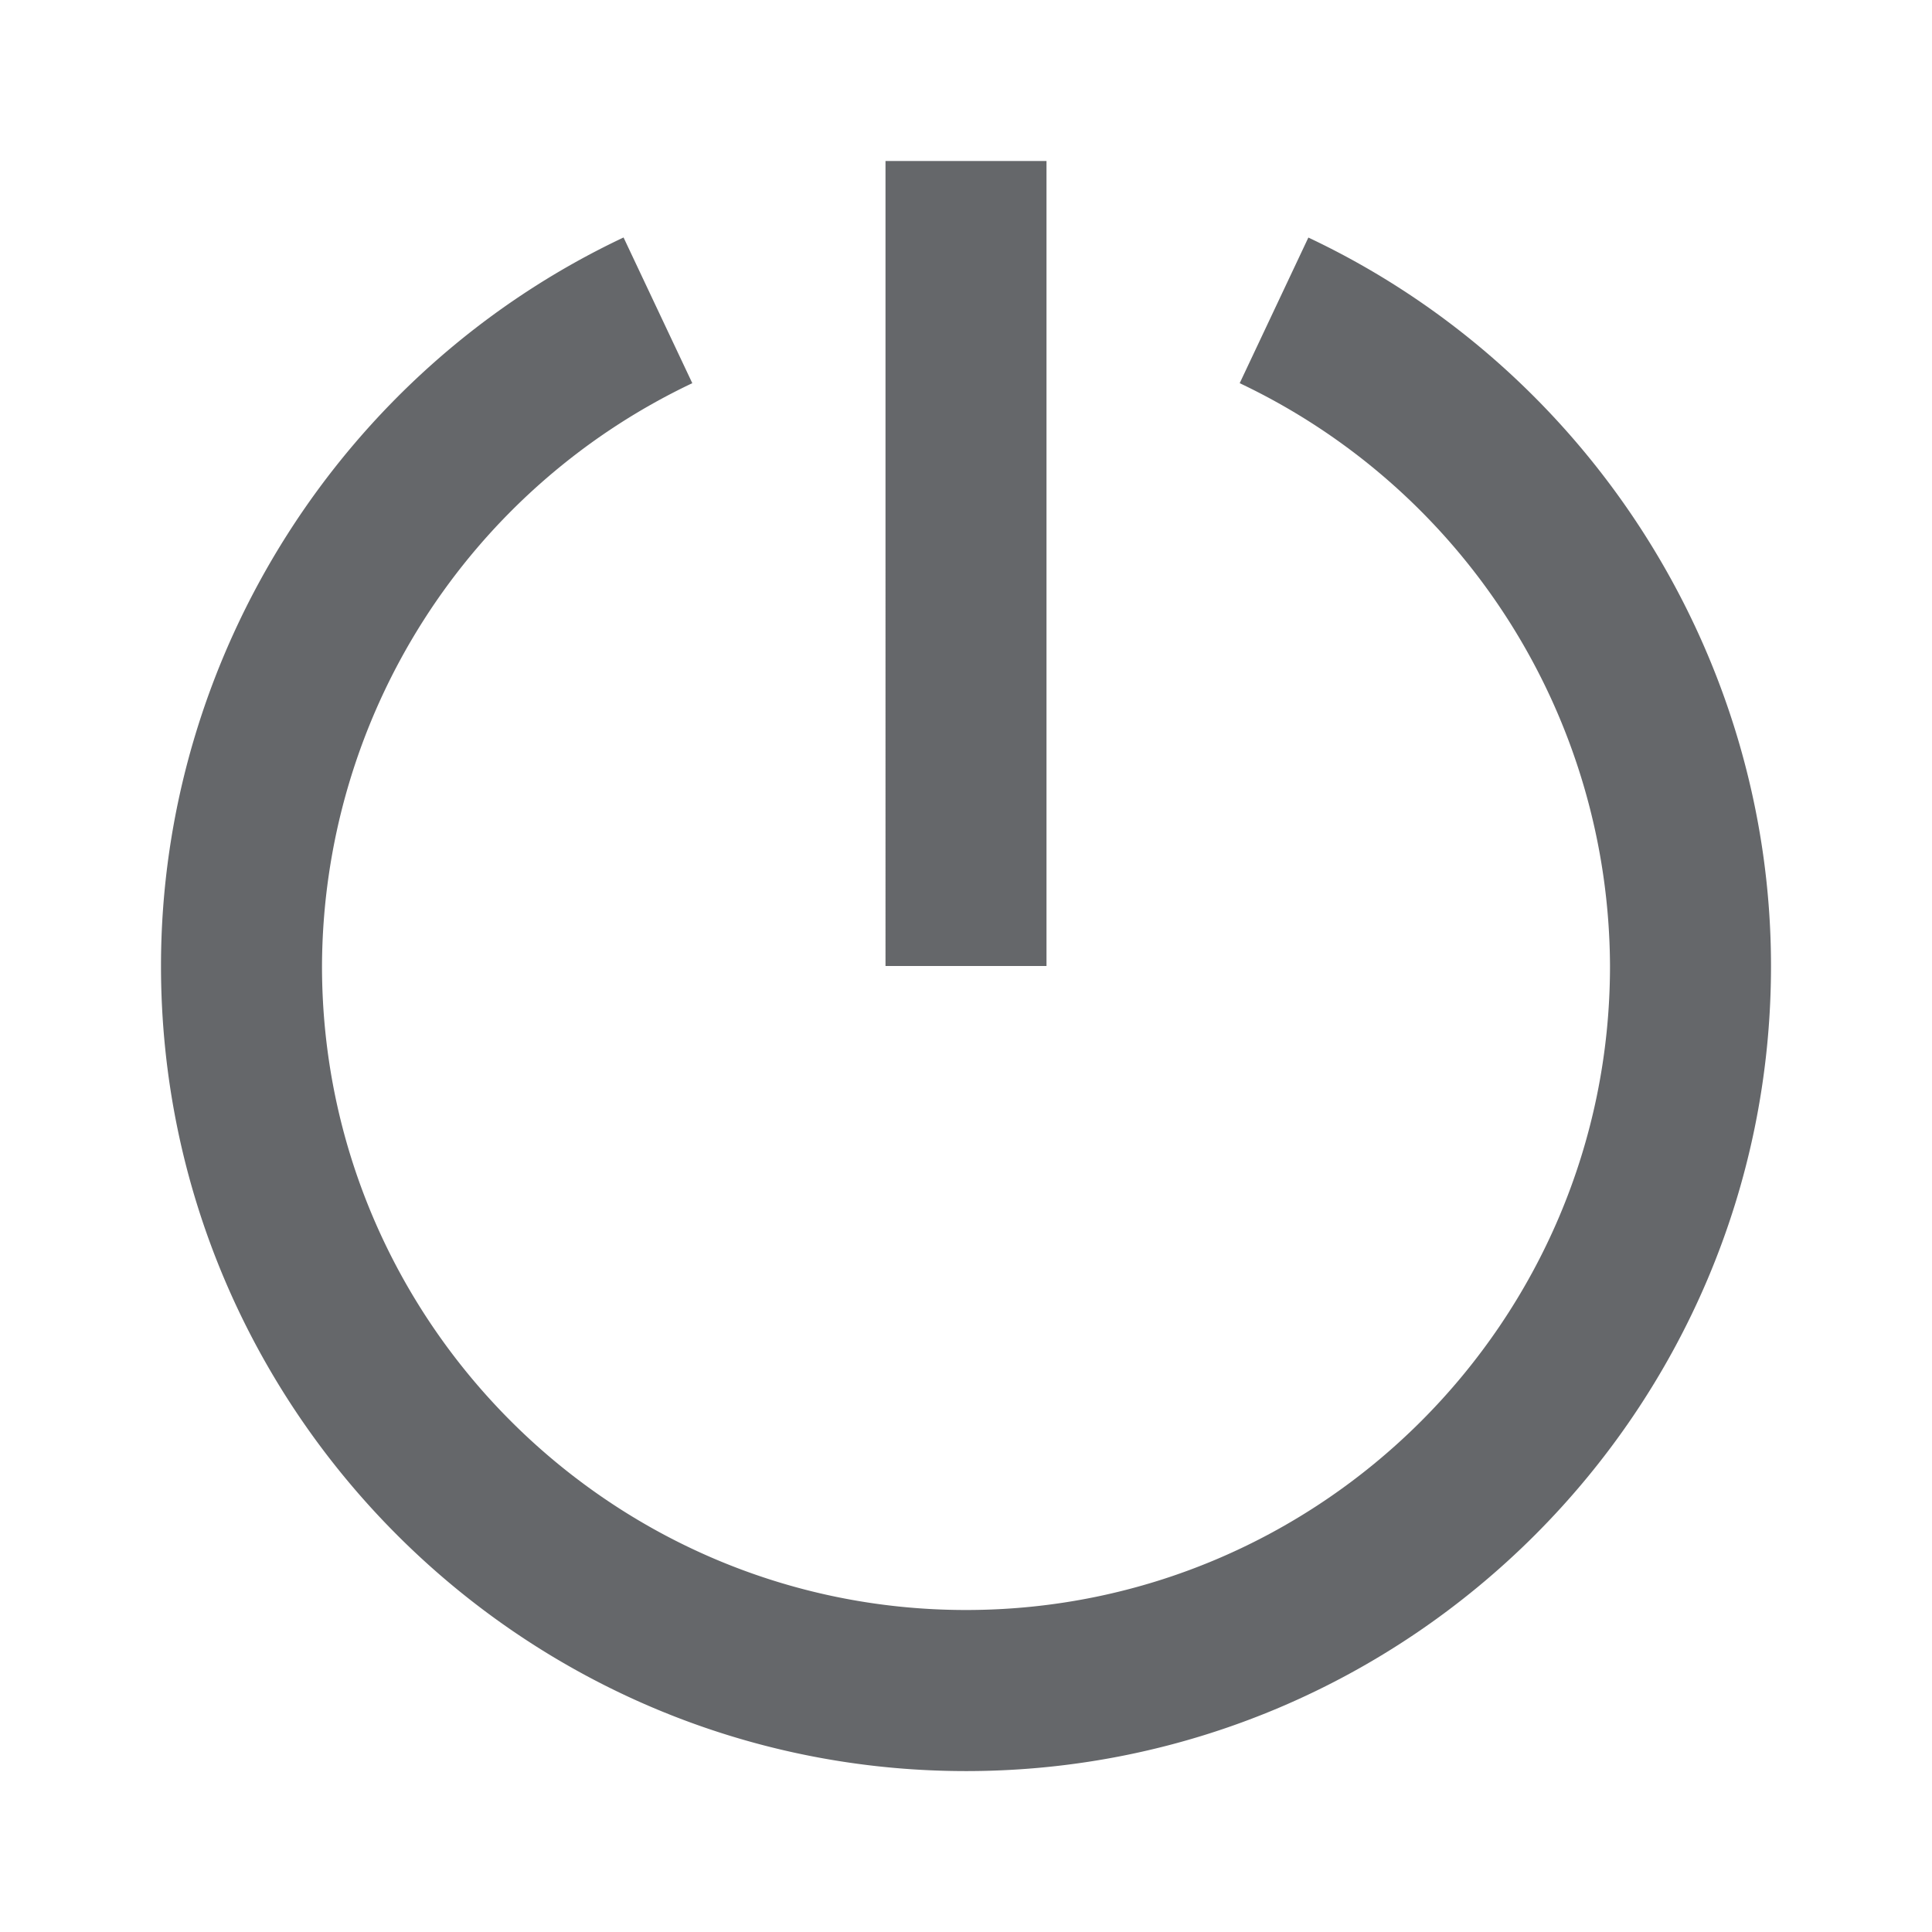 <svg xmlns="http://www.w3.org/2000/svg" width="24" height="24" viewBox="0 0 24 24">
    <path fill="#65676A" fill-rule="evenodd" d="M16.253 2.951C19.744 4.597 22 8.15 22 12.001c0 5.513-4.486 10-10 10S2 17.513 2 12c0-3.852 2.255-7.403 5.746-9.05L8.6 4.76A8.047 8.047 0 0 0 4 12c0 4.411 3.59 8 8 8 4.411 0 8-3.589 8-8a8.046 8.046 0 0 0-4.6-7.24l.853-1.809zM13 2v10h-2V2h2z"/>
</svg>
